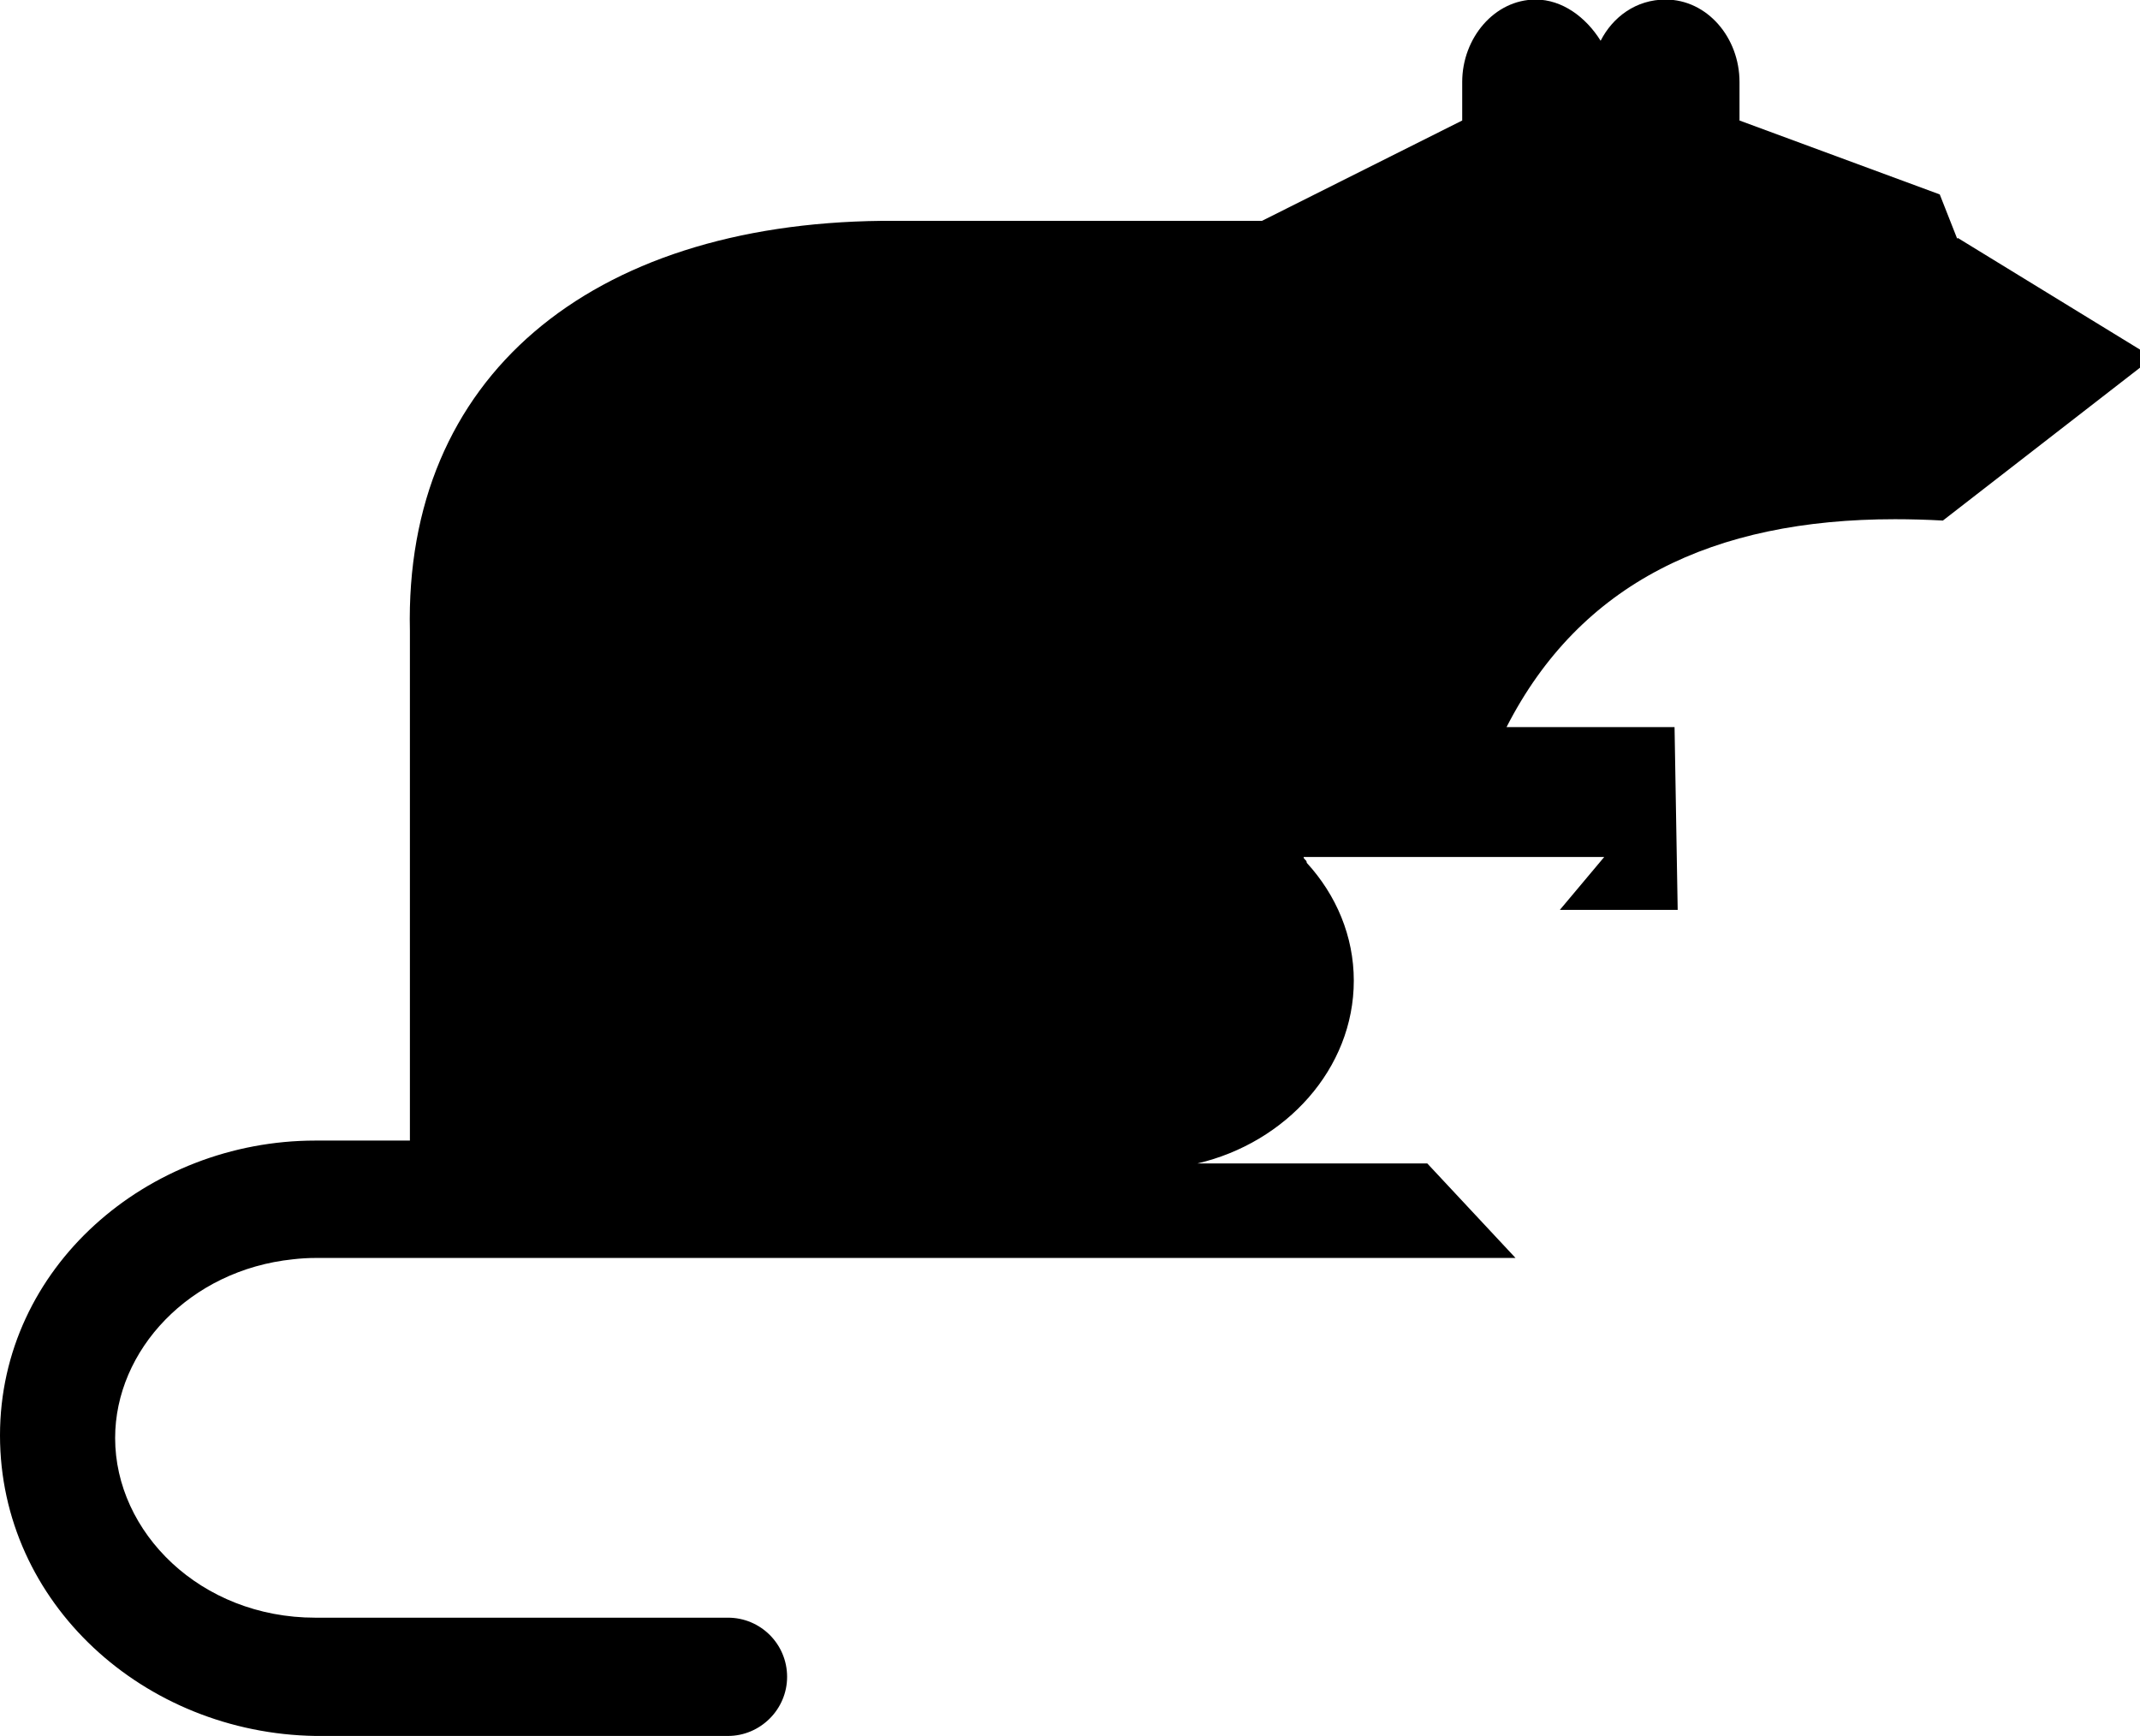 <?xml version="1.0" encoding="UTF-8"?>
<svg id="Camada_1" data-name="Camada 1" xmlns="http://www.w3.org/2000/svg" viewBox="0 0 47.77 38.76">
  <path d="M43.69,5.33l-.39-.99-4.47-1.65v-.86c0-.99-.72-1.84-1.65-1.84-.66,0-1.18,.39-1.45,.92-.33-.53-.86-.92-1.45-.92-.92,0-1.64,.86-1.64,1.84v.86l-4.47,2.24h-8.49c-6.51,.07-10.66,3.49-10.53,9.15v11.38s-2.11,0-2.11,0c-3.75,0-7.04,2.83-7.04,6.58,0,3.75,3.22,6.65,7.04,6.71h9.21c.72,0,1.32-.59,1.32-1.32s-.59-1.32-1.32-1.32H7.04c-2.57,0-4.47-1.91-4.47-4.01,0-1.96,1.66-3.75,3.97-3.99,.17-.02,.34-.03,.51-.03h26.78s-1.97-2.11-1.97-2.11h-5.13c1.97-.46,3.49-2.11,3.49-4.08,0-.99-.39-1.91-1.05-2.63,0-.07-.07-.07-.07-.13h6.71l-.99,1.18h2.63l-.07-4.08h-3.75c1.64-3.21,4.61-4.64,8.67-4.64,.35,0,.71,.01,1.07,.03l4.41-3.42v-.39l-4.08-2.5Z"/>
</svg>